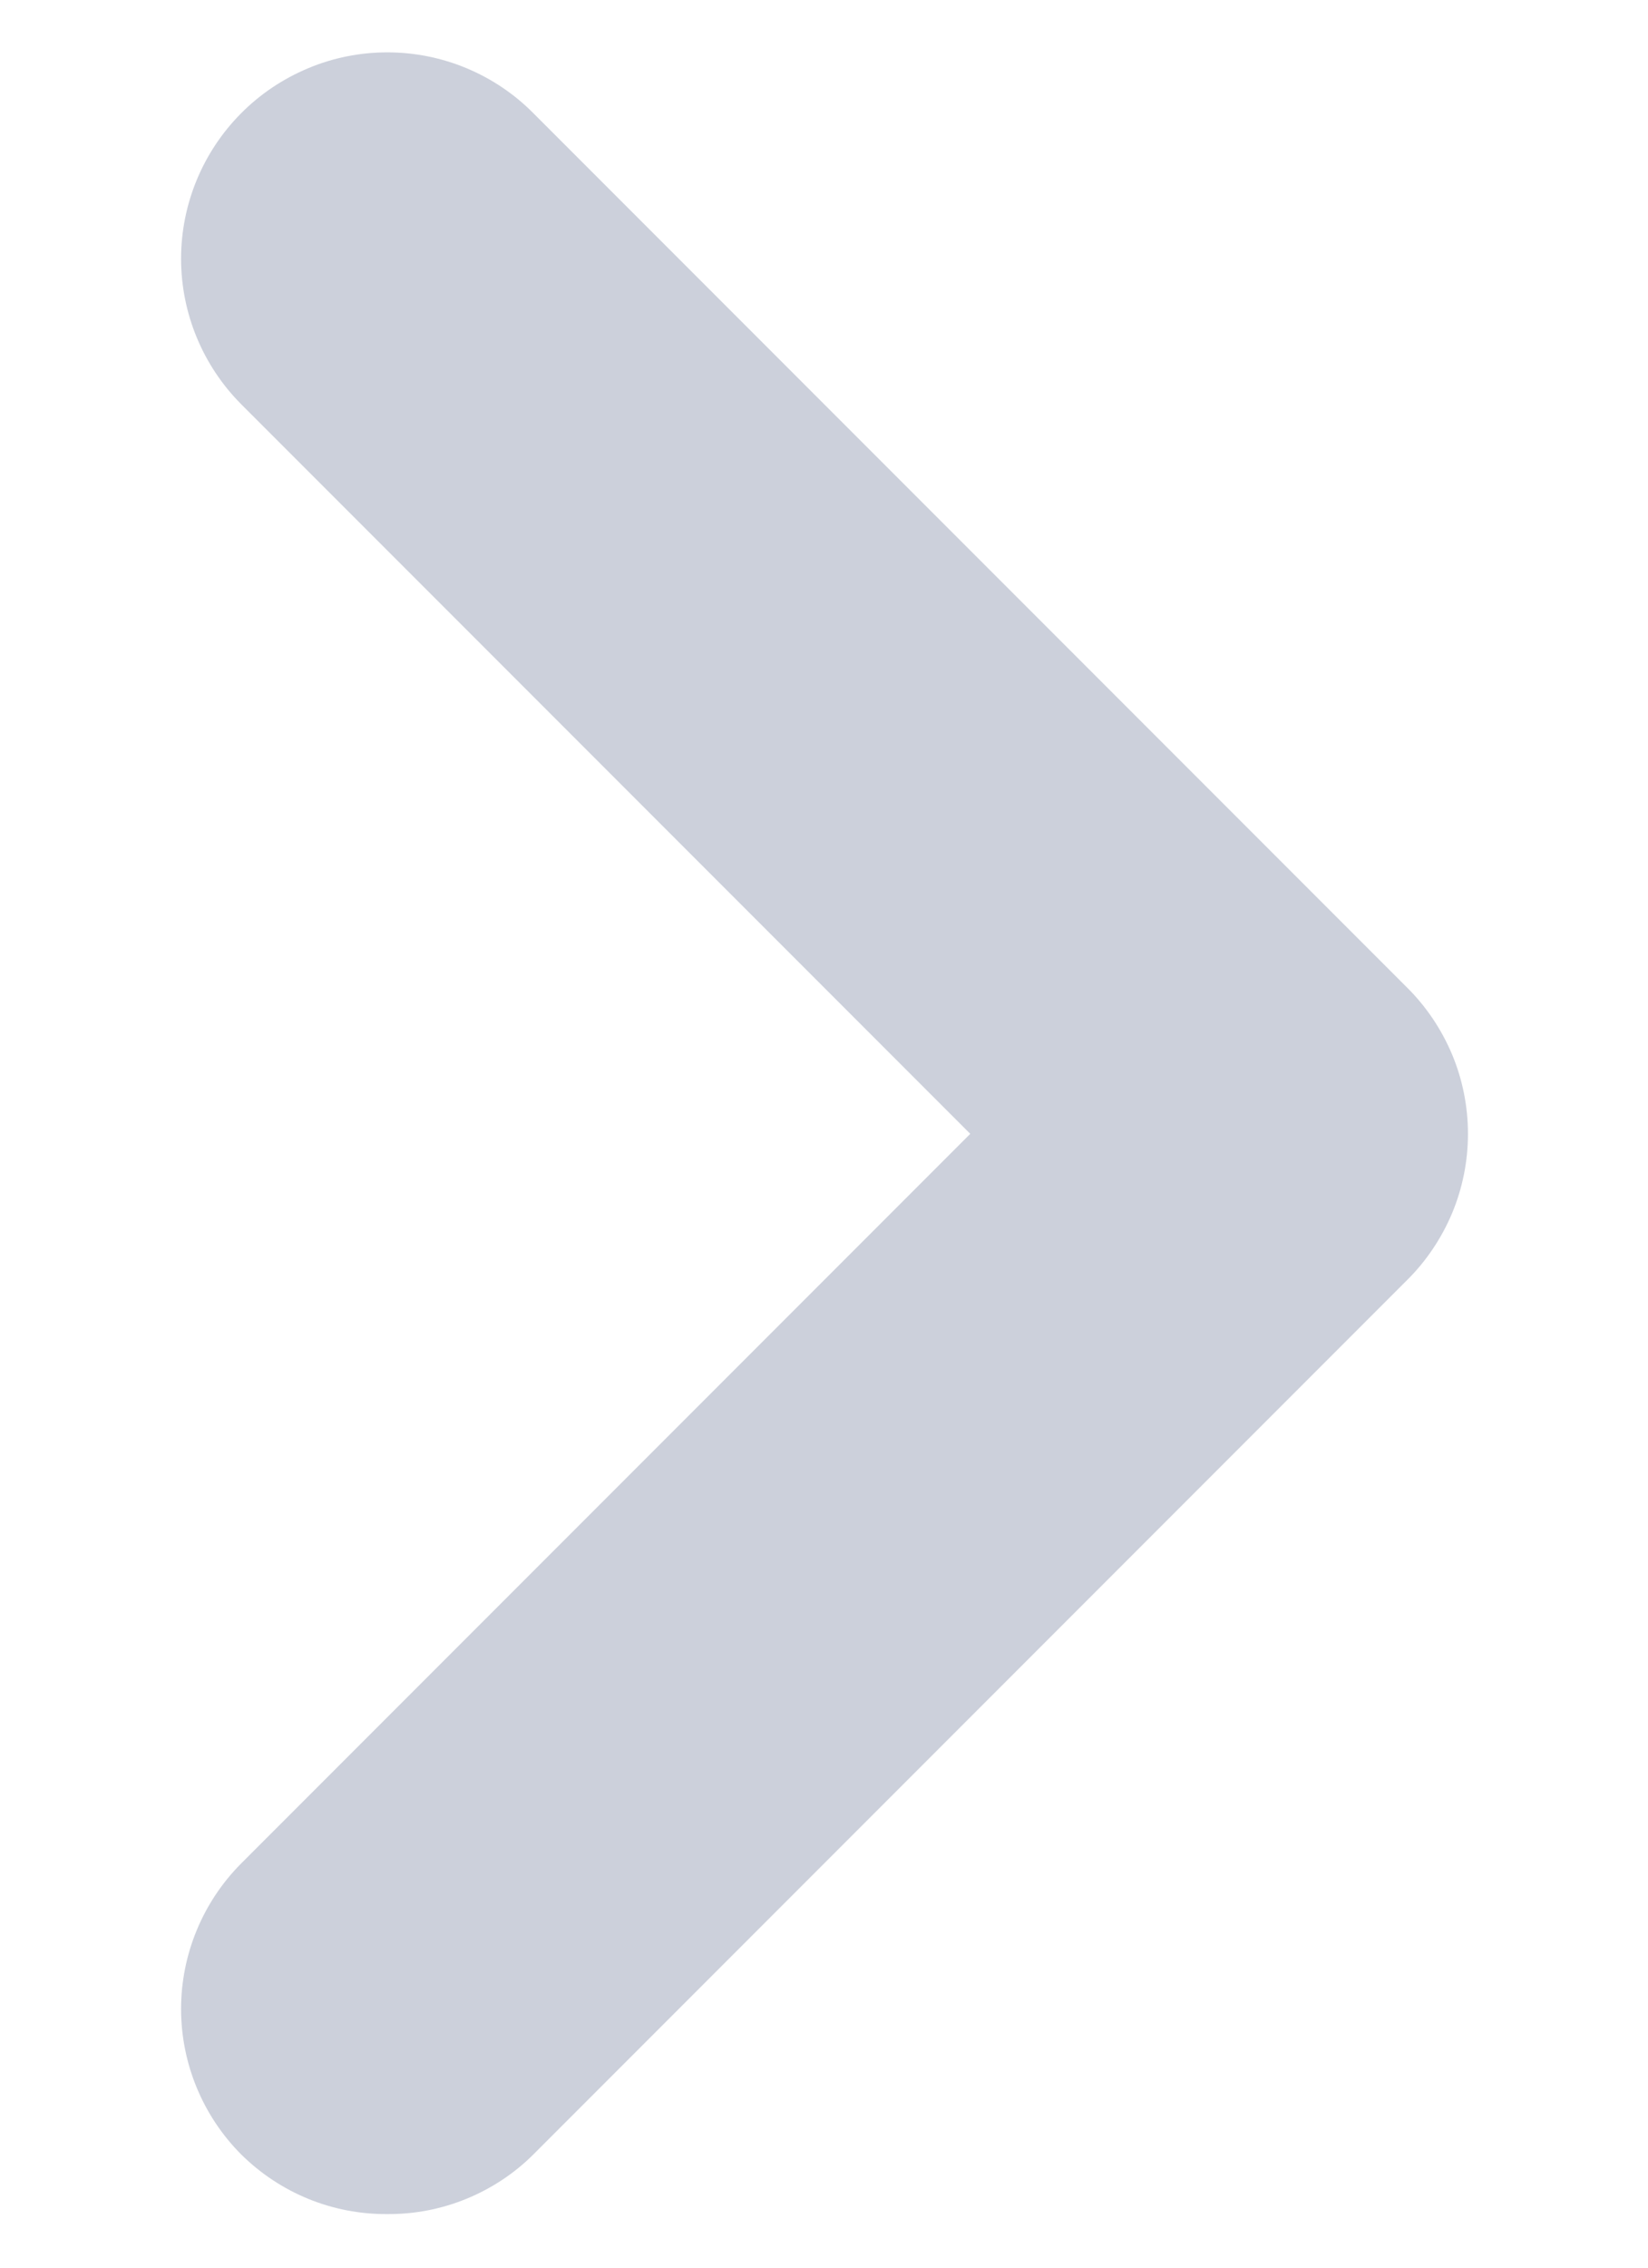 <svg width="8" height="11" viewBox="0 0 8 11" fill="none" xmlns="http://www.w3.org/2000/svg">
<path d="M6.83 4.79L2.59 0.55C2.497 0.456 2.387 0.382 2.265 0.331C2.143 0.28 2.012 0.254 1.88 0.254C1.748 0.254 1.617 0.28 1.496 0.331C1.374 0.382 1.263 0.456 1.17 0.55C0.984 0.737 0.879 0.991 0.879 1.255C0.879 1.519 0.984 1.773 1.17 1.96L4.71 5.5L1.17 9.04C0.984 9.227 0.879 9.481 0.879 9.745C0.879 10.009 0.984 10.263 1.17 10.45C1.264 10.543 1.374 10.616 1.496 10.666C1.618 10.716 1.749 10.741 1.88 10.74C2.012 10.741 2.142 10.716 2.264 10.666C2.386 10.616 2.497 10.543 2.59 10.45L6.83 6.21C6.924 6.117 6.998 6.006 7.049 5.885C7.1 5.763 7.126 5.632 7.126 5.5C7.126 5.368 7.1 5.237 7.049 5.115C6.998 4.994 6.924 4.883 6.83 4.79Z" fill="#CCD0DB"/>
</svg>
